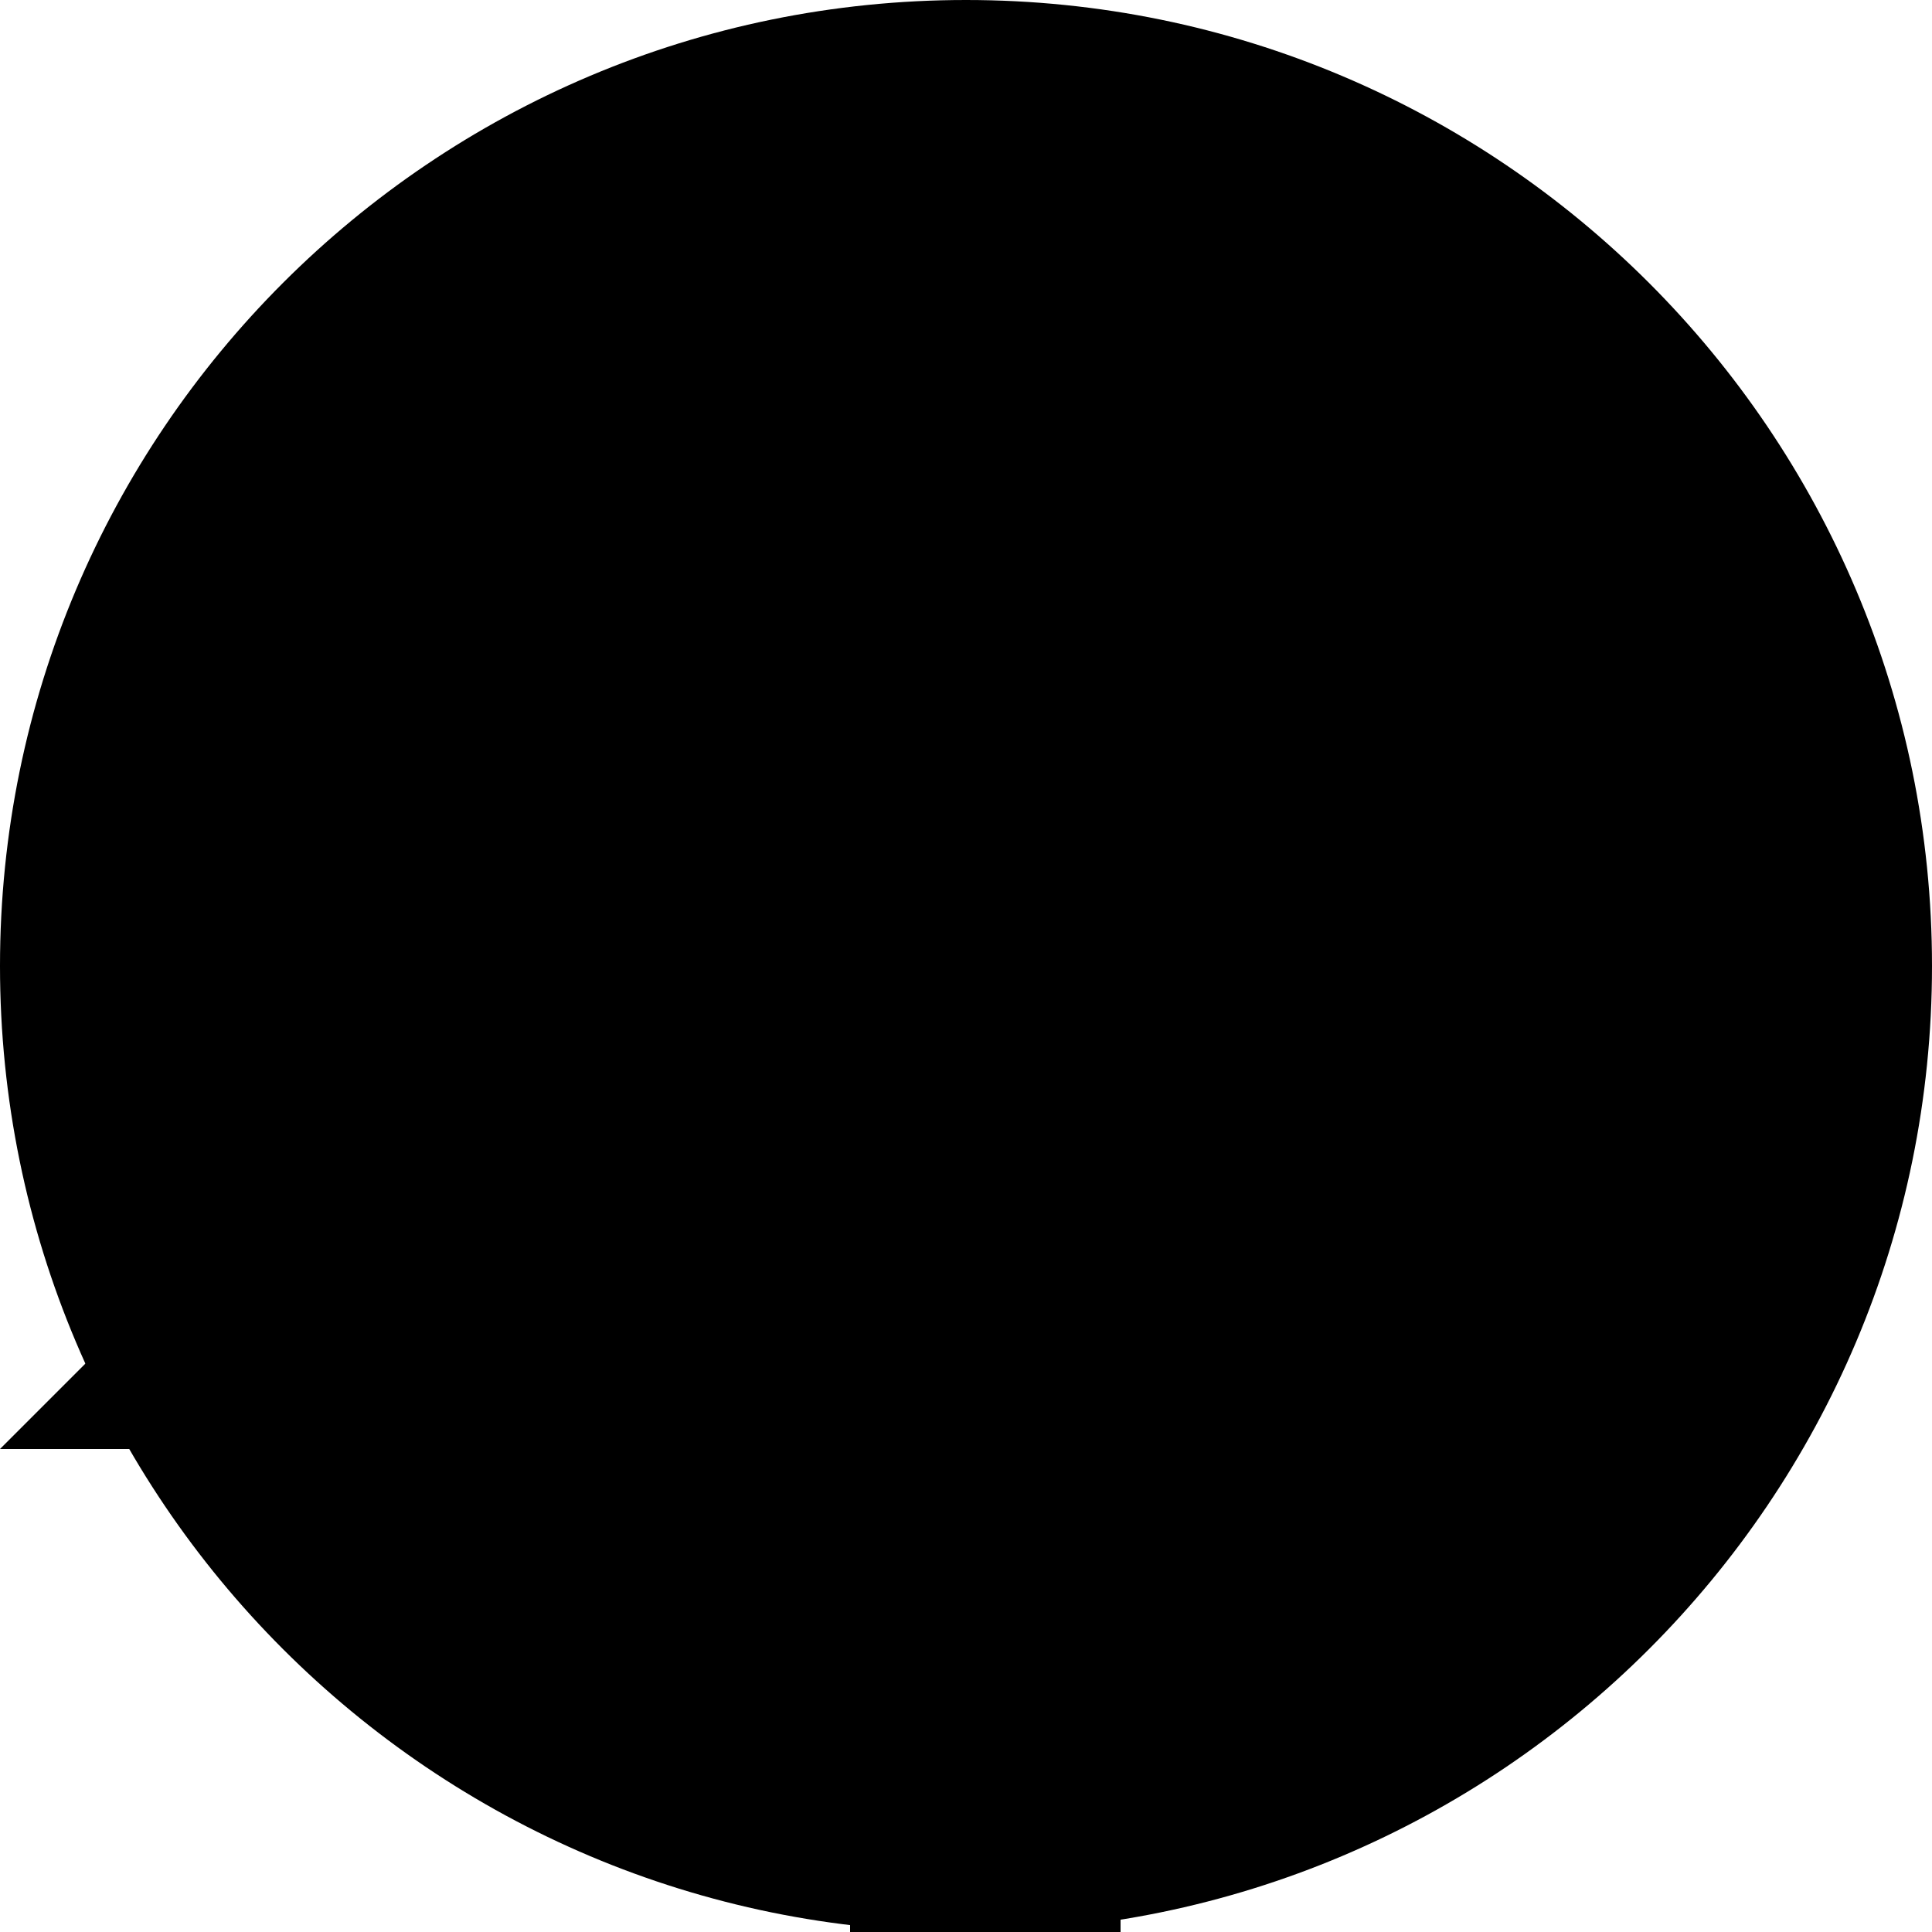 <svg xmlns="http://www.w3.org/2000/svg" viewBox="0 0 100 100"><path d="M50 0c27.613 0 50 22.386 50 50s-22.387 50-50 50C22.386 100 0 77.614 0 50S22.386 0 50 0z"/><g clip-path="url(#b)"><path d="M44 71h6v44h-6V71zm6 0h8v44h-8V71z"/><path d="M44 75h14v7H44z"/><path d="M44 75h6v7h-6z"/></g><path d="M59 11h-7a4 4 0 00-4 4v19c0 1.104.896 2 2 2s4-.896 4-2V23h5a4 4 0 004-4v-4a4 4 0 00-4-4z"/><path d="M73 29l-44.988.028S28 36.943 28 46v23h.101A5 5 0 0033 75h52a5 5 0 005-5V46c0-9.389-7.611-17-17-17z"/><path d="M27 29c-9.389 0-17 7.611-17 17v23l.101.003A5 5 0 0015 75h24a5 5 0 005-5V46c0-9.389-7.611-17-17-17z"/><path d="M27 34c6.628 0 12 5.692 12 12.714V70H15V46.714C15 39.692 20.373 34 27 34z"/><path d="M24.908 44c.056.157.092.324.092.5a1.5 1.5 0 01-3 0c0-.176.036-.343.092-.5H5v26h17.092a1.479 1.479 0 01-.092-.5 1.5 1.5 0 013 0c0 .177-.036.343-.092.5H39V44H24.908zM23.5 66a1.5 1.5 0 11.001-3.001A1.5 1.5 0 0123.5 66zm0-5a1.5 1.5 0 110-3 1.5 1.5 0 010 3zm0-5a1.5 1.5 0 11.001-3.001A1.5 1.5 0 0123.5 56zm0-5a1.5 1.5 0 110-3 1.5 1.5 0 010 3z"/><path d="M9 67h3V48H9v19zm6-19v19h3V48h-3zm14 0h3v19h-3V48zm30.549 12.902a3.55 3.55 0 10.002 7.1 3.55 3.55 0 00-.002-7.1zm-1.216-7.81c-1.284 0-2.326 1.043-2.326 2.33s1.042 2.33 2.326 2.33c4.36 0 7.909 3.553 7.909 7.921a2.328 2.328 0 002.326 2.33 2.328 2.328 0 002.326-2.33c.001-6.937-5.634-12.581-12.561-12.581zm-.074-7.091a2.26 2.26 0 100 4.52c8.392 0 15.22 6.828 15.22 15.222a2.261 2.261 0 004.523 0C78 54.855 69.145 46.001 58.259 46.001zM35 44h4v26h-4V44zM5 70h39v5H0l5-5z"/></svg>